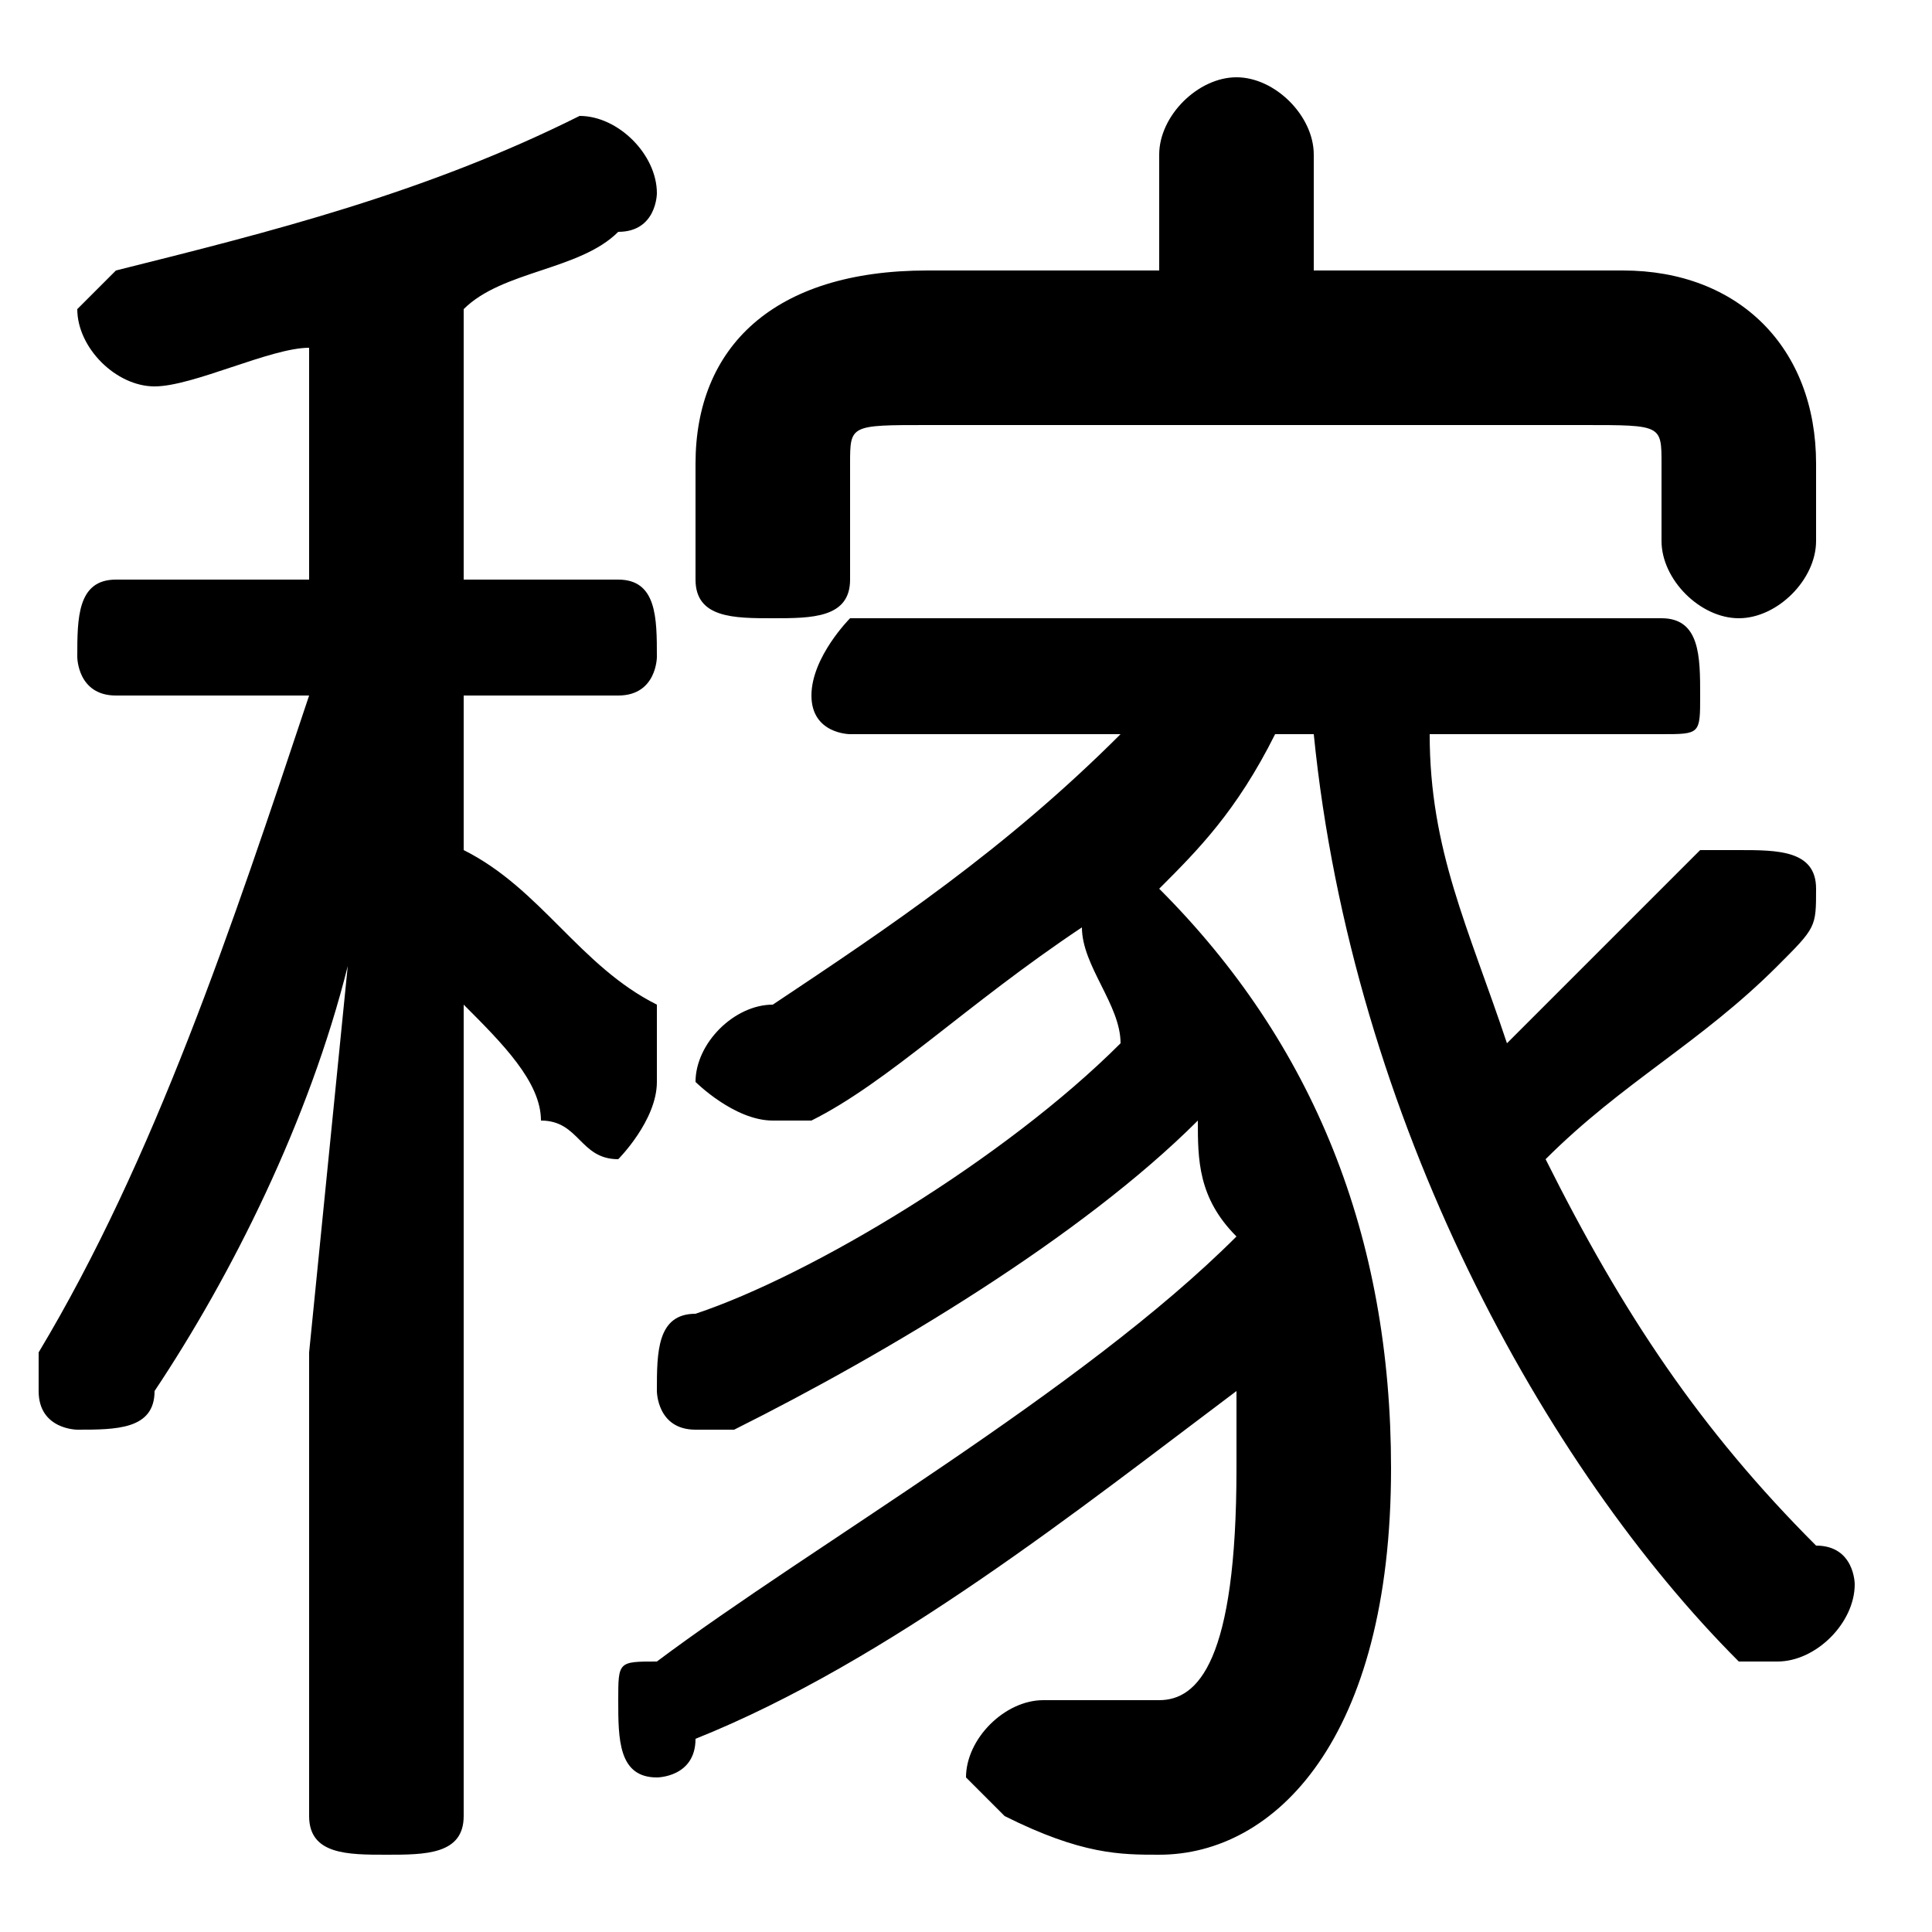 <svg xmlns="http://www.w3.org/2000/svg" viewBox="0 -44.0 50.0 50.0">
    <rect x="0" y="-44.0" width="50.0" height="50.0" fill="#808080" stroke="none"/>
    <g transform="scale(1, -1)">
        <!-- ボディの枠 -->
        <rect x="0" y="-6.0" width="50.0" height="50.0"
            stroke="white" fill="white"/>
        <!-- グリフ座標系の原点 -->
        <circle cx="0" cy="0" r="5" fill="white"/>
        <!-- グリフのアウトライン -->
        <g style="fill:black;stroke:#000000;stroke-width:0;stroke-linecap:round;stroke-linejoin:round;">
        <path d="M 29.0 25.0 C 26.0 22.0 23.0 20.0 20.0 18.0 C 19.0 18.0 18.0 17.0 18.0 16.0 C 18.0 16.0 19.0 15.0 20.0 15.0 C 20.0 15.0 20.0 15.0 21.0 15.0 C 23.0 16.0 25.0 18.0 28.0 20.0 C 28.0 19.0 29.0 18.0 29.0 17.0 C 26.0 14.0 21.0 11.0 18.0 10.0 C 17.0 10.0 17.0 9.0 17.0 8.0 C 17.0 8.0 17.0 7.0 18.0 7.0 C 19.0 7.0 19.0 7.0 19.0 7.0 C 23.0 9.0 28.0 12.0 31.0 15.0 C 31.0 14.0 31.0 13.0 32.0 12.0 C 28.0 8.0 21.0 4.0 17.0 1.0 C 16.0 1.0 16.0 1.0 16.0 -0.0 C 16.0 -1.0 16.0 -2.0 17.0 -2.0 C 17.0 -2.0 18.0 -2.0 18.0 -1.0 C 23.0 1.0 28.0 5.0 32.0 8.0 C 32.0 8.0 32.0 7.0 32.0 6.0 C 32.0 1.0 31.0 -0.0 30.0 -0.0 C 29.0 -0.0 28.0 -0.0 27.0 0.0 C 27.0 0.0 27.0 0.0 27.0 0.0 C 26.0 0.0 25.0 -1.0 25.0 -2.0 C 25.0 -2.0 26.0 -3.0 26.0 -3.0 C 28.0 -4.0 29.0 -4.0 30.0 -4.0 C 33.0 -4.0 36.0 -1.0 36.0 6.0 C 36.0 12.0 34.0 17.0 30.0 21.0 C 31.0 22.0 32.0 23.0 33.0 25.0 L 34.0 25.0 C 35.0 15.0 40.0 6.0 45.0 1.0 C 46.0 1.0 46.0 1.0 46.0 1.0 C 47.0 1.0 48.0 2.0 48.0 3.0 C 48.0 3.0 48.0 4.0 47.0 4.0 C 44.0 7.0 42.0 10.0 40.0 14.0 C 42.0 16.0 44.0 17.0 46.0 19.0 C 47.0 20.0 47.0 20.0 47.0 21.0 C 47.0 22.0 46.0 22.0 45.0 22.0 C 45.0 22.0 44.0 22.0 44.0 22.0 C 42.0 20.0 40.0 18.0 39.0 17.0 C 38.0 20.0 37.0 22.0 37.0 25.0 L 43.0 25.0 C 44.0 25.0 44.0 25.0 44.0 26.0 C 44.0 27.0 44.0 28.0 43.0 28.0 L 22.0 28.0 C 22.0 28.0 21.0 27.0 21.0 26.0 C 21.0 25.0 22.0 25.0 22.0 25.0 Z M 8.0 29.0 L 3.0 29.0 C 2.0 29.0 2.0 28.0 2.0 27.0 C 2.0 27.0 2.0 26.0 3.0 26.0 L 8.0 26.0 C 6.0 20.0 4.0 14.0 1.0 9.0 C 1.0 9.0 1.0 8.0 1.0 8.0 C 1.0 7.0 2.0 7.0 2.0 7.0 C 3.0 7.0 4.0 7.0 4.0 8.0 C 6.0 11.0 8.0 15.0 9.0 19.0 L 8.0 9.0 L 8.0 -3.0 C 8.0 -4.0 9.0 -4.0 10.0 -4.0 C 11.0 -4.0 12.0 -4.0 12.0 -3.0 L 12.0 18.0 C 13.0 17.0 14.0 16.0 14.0 15.0 C 15.0 15.0 15.0 14.0 16.0 14.0 C 16.0 14.0 17.0 15.0 17.0 16.0 C 17.0 16.0 17.0 17.0 17.0 18.0 C 15.0 19.0 14.0 21.0 12.0 22.0 L 12.0 26.0 L 16.0 26.0 C 17.0 26.0 17.0 27.0 17.0 27.0 C 17.0 28.0 17.0 29.0 16.0 29.0 L 12.0 29.0 L 12.0 36.0 C 13.0 37.0 15.0 37.0 16.0 38.0 C 17.0 38.0 17.0 39.0 17.0 39.0 C 17.0 40.0 16.0 41.0 15.0 41.0 C 15.0 41.0 15.0 41.0 15.0 41.0 C 11.0 39.0 7.0 38.0 3.0 37.0 C 3.0 37.0 2.0 36.0 2.0 36.0 C 2.0 35.0 3.0 34.0 4.0 34.0 C 5.0 34.0 7.0 35.0 8.0 35.0 Z M 34.0 37.0 L 34.0 40.0 C 34.0 41.0 33.0 42.0 32.0 42.0 C 31.0 42.0 30.0 41.0 30.0 40.0 L 30.0 37.0 L 24.0 37.0 C 20.0 37.0 18.0 35.0 18.0 32.0 L 18.0 29.0 C 18.0 28.0 19.0 28.0 20.0 28.0 C 21.0 28.0 22.0 28.0 22.0 29.0 L 22.0 32.0 C 22.0 33.0 22.0 33.0 24.0 33.0 L 41.0 33.0 C 43.0 33.0 43.0 33.0 43.0 32.0 L 43.0 30.0 C 43.0 29.0 44.0 28.0 45.0 28.0 C 46.0 28.0 47.0 29.0 47.0 30.0 L 47.0 32.0 C 47.0 35.0 45.0 37.0 42.0 37.0 Z"/>
    </g>
    </g>
</svg>
